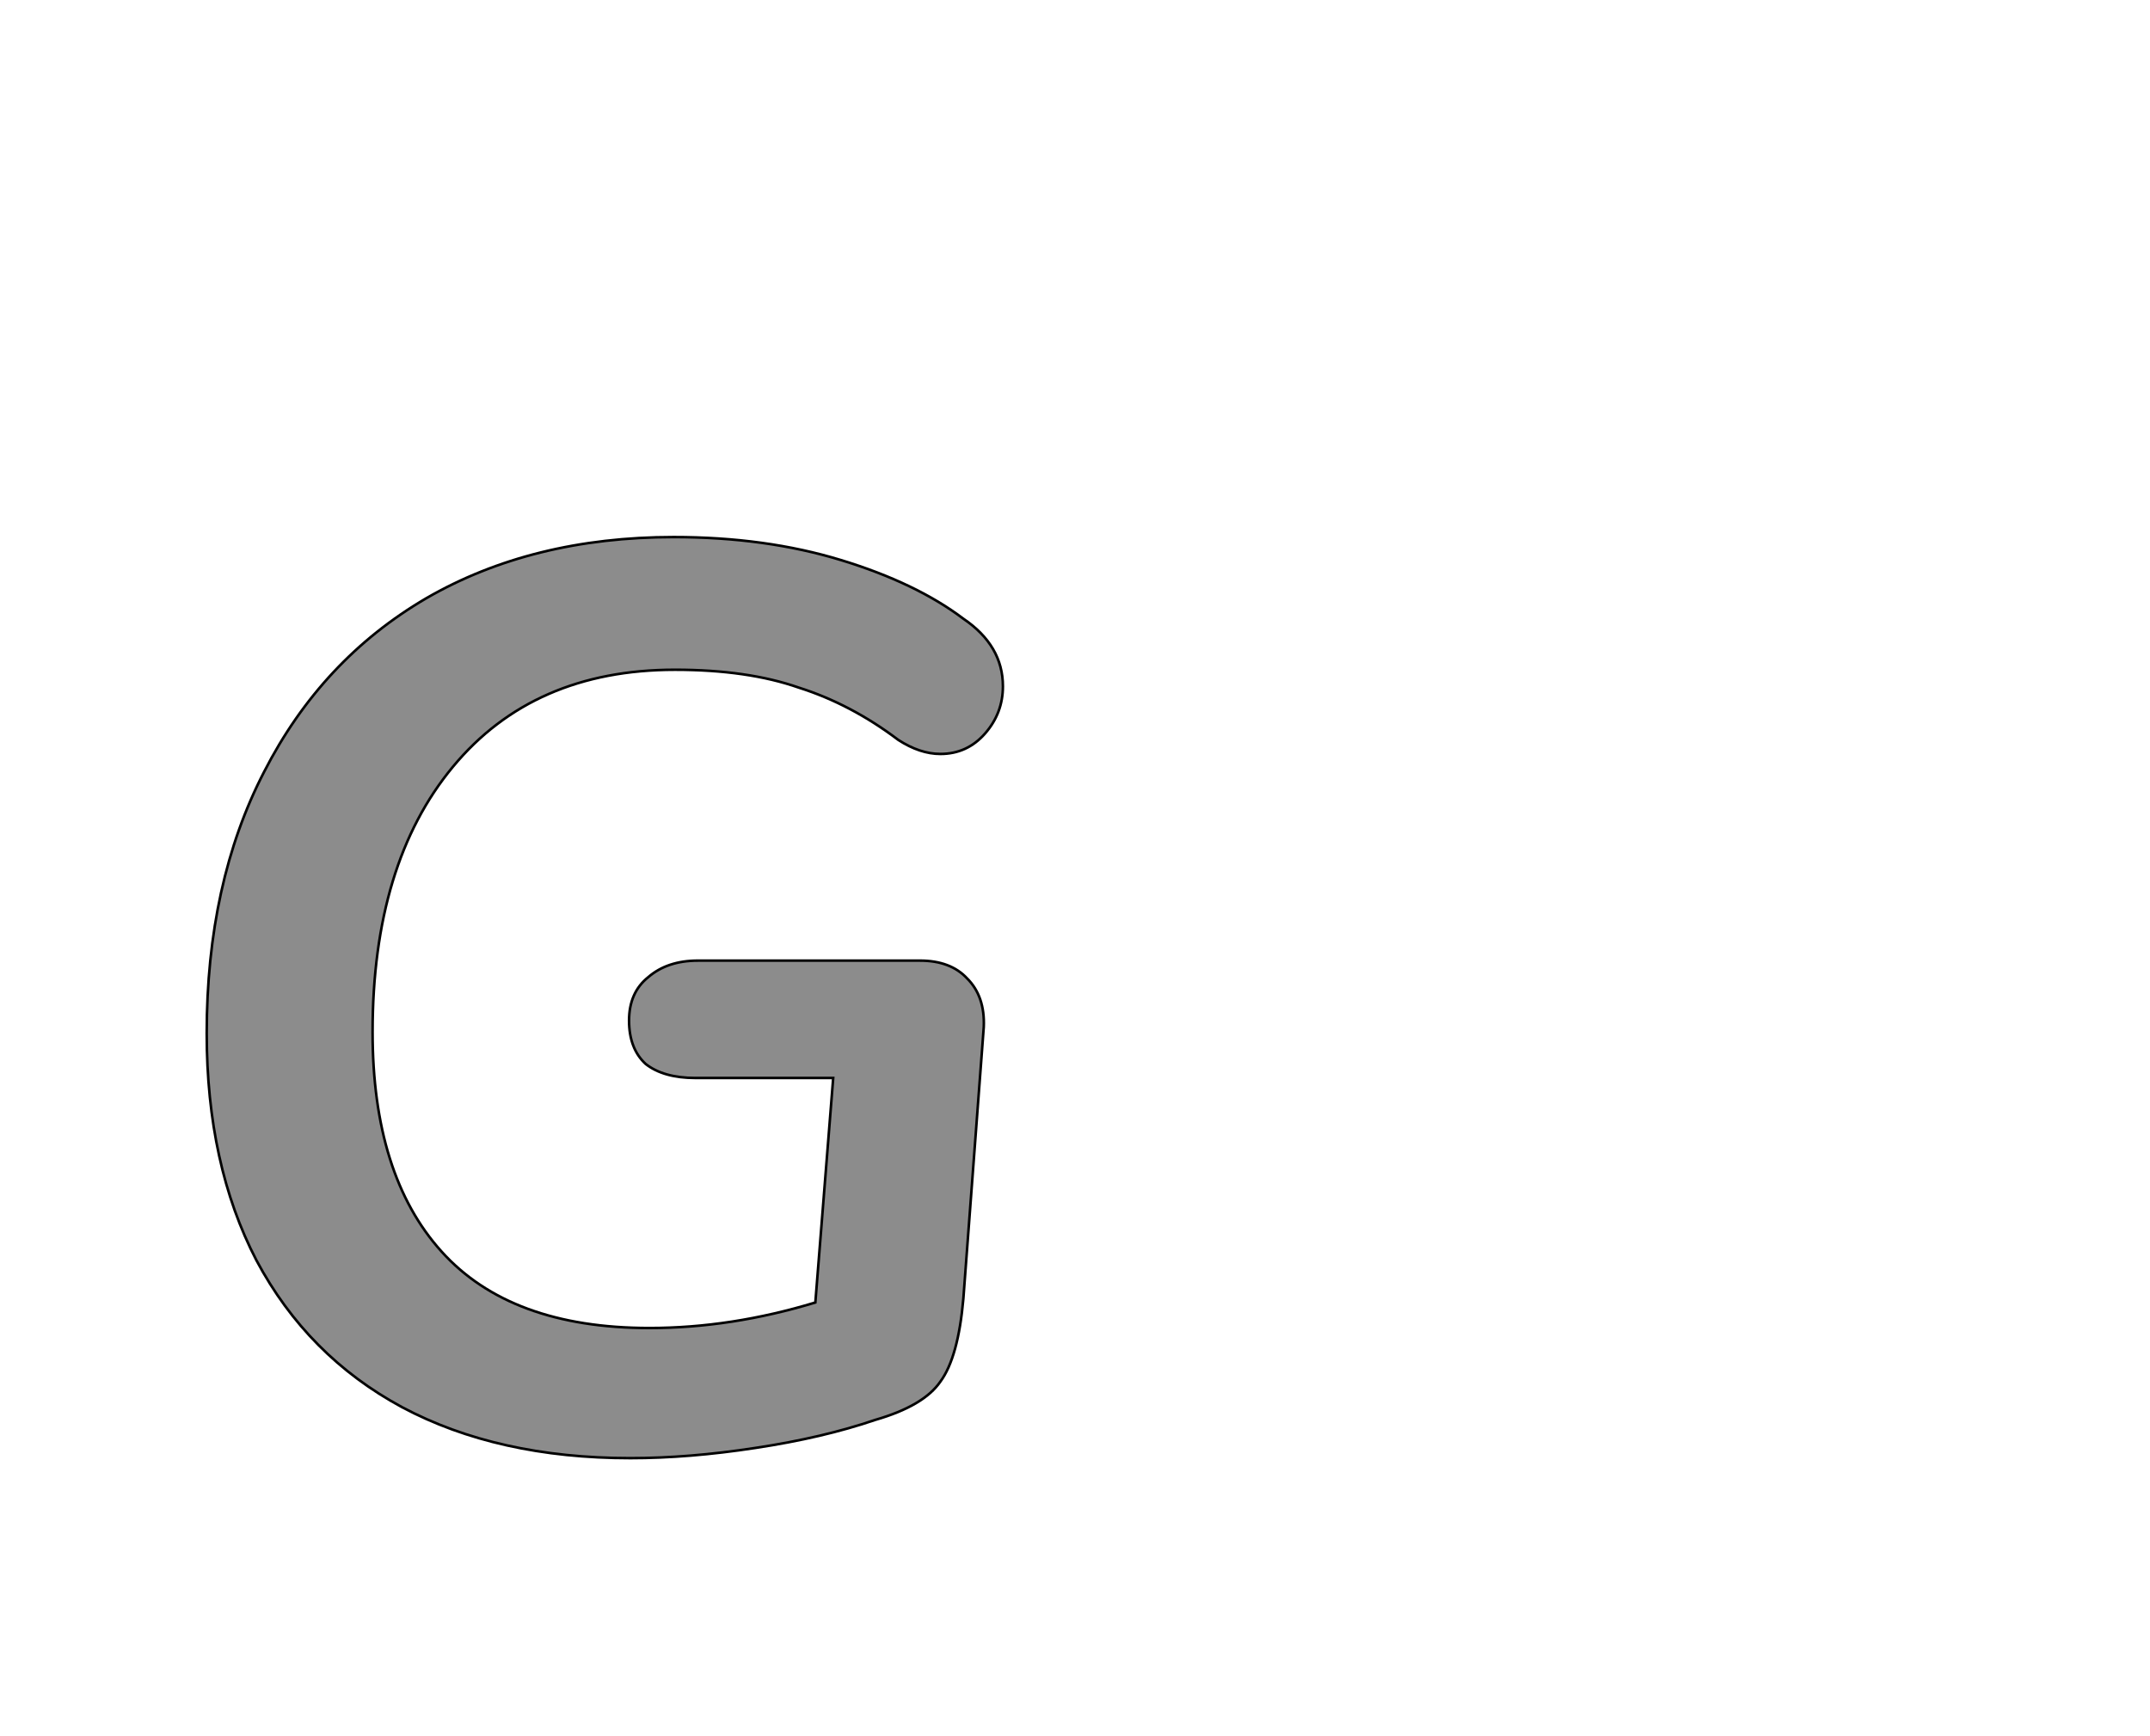 <!--
BEGIN METADATA

BBOX_X_MIN 62
BBOX_Y_MIN -9
BBOX_X_MAX 686
BBOX_Y_MAX 713
WIDTH 624
HEIGHT 722
H_BEARING_X 62
H_BEARING_Y 713
H_ADVANCE 733
V_BEARING_X -304
V_BEARING_Y 321
V_ADVANCE 1364
ORIGIN_X 0
ORIGIN_Y 0

END METADATA
-->

<svg width='1685px' height='1361px' xmlns='http://www.w3.org/2000/svg' version='1.1'>

 <!-- make sure glyph is visible within svg window -->
 <g fill-rule='nonzero'  transform='translate(100 1134)'>

  <!-- draw actual outline using lines and Bezier curves-->
  <path fill='black' stroke='black' fill-opacity='0.45'  stroke-width='2'  d='
 M 645,-381
 M 658,-367
 Q 672,-353 671,-329
 L 655,-116
 Q 651,-70 637,-51
 Q 624,-32 586,-21
 Q 545,-7 492,1
 Q 440,9 394,9
 Q 290,9 215,-31
 Q 141,-71 101,-146
 Q 62,-221 62,-324
 Q 62,-442 107,-529
 Q 152,-617 234,-665
 Q 317,-713 428,-713
 Q 500,-713 559,-695
 Q 618,-677 655,-649
 Q 686,-628 686,-596
 Q 686,-575 672,-559
 Q 658,-543 637,-543
 Q 621,-543 604,-554
 Q 567,-582 526,-595
 Q 486,-609 429,-609
 Q 318,-609 255,-533
 Q 192,-457 192,-325
 Q 192,-213 246,-153
 Q 300,-93 409,-93
 Q 473,-93 539,-113
 L 553,-289
 L 445,-289
 Q 420,-289 406,-300
 Q 393,-312 393,-334
 Q 393,-356 408,-368
 Q 423,-381 447,-381
 L 621,-381
 Q 645,-381 658,-367
 Z

  '/>
 </g>
</svg>
